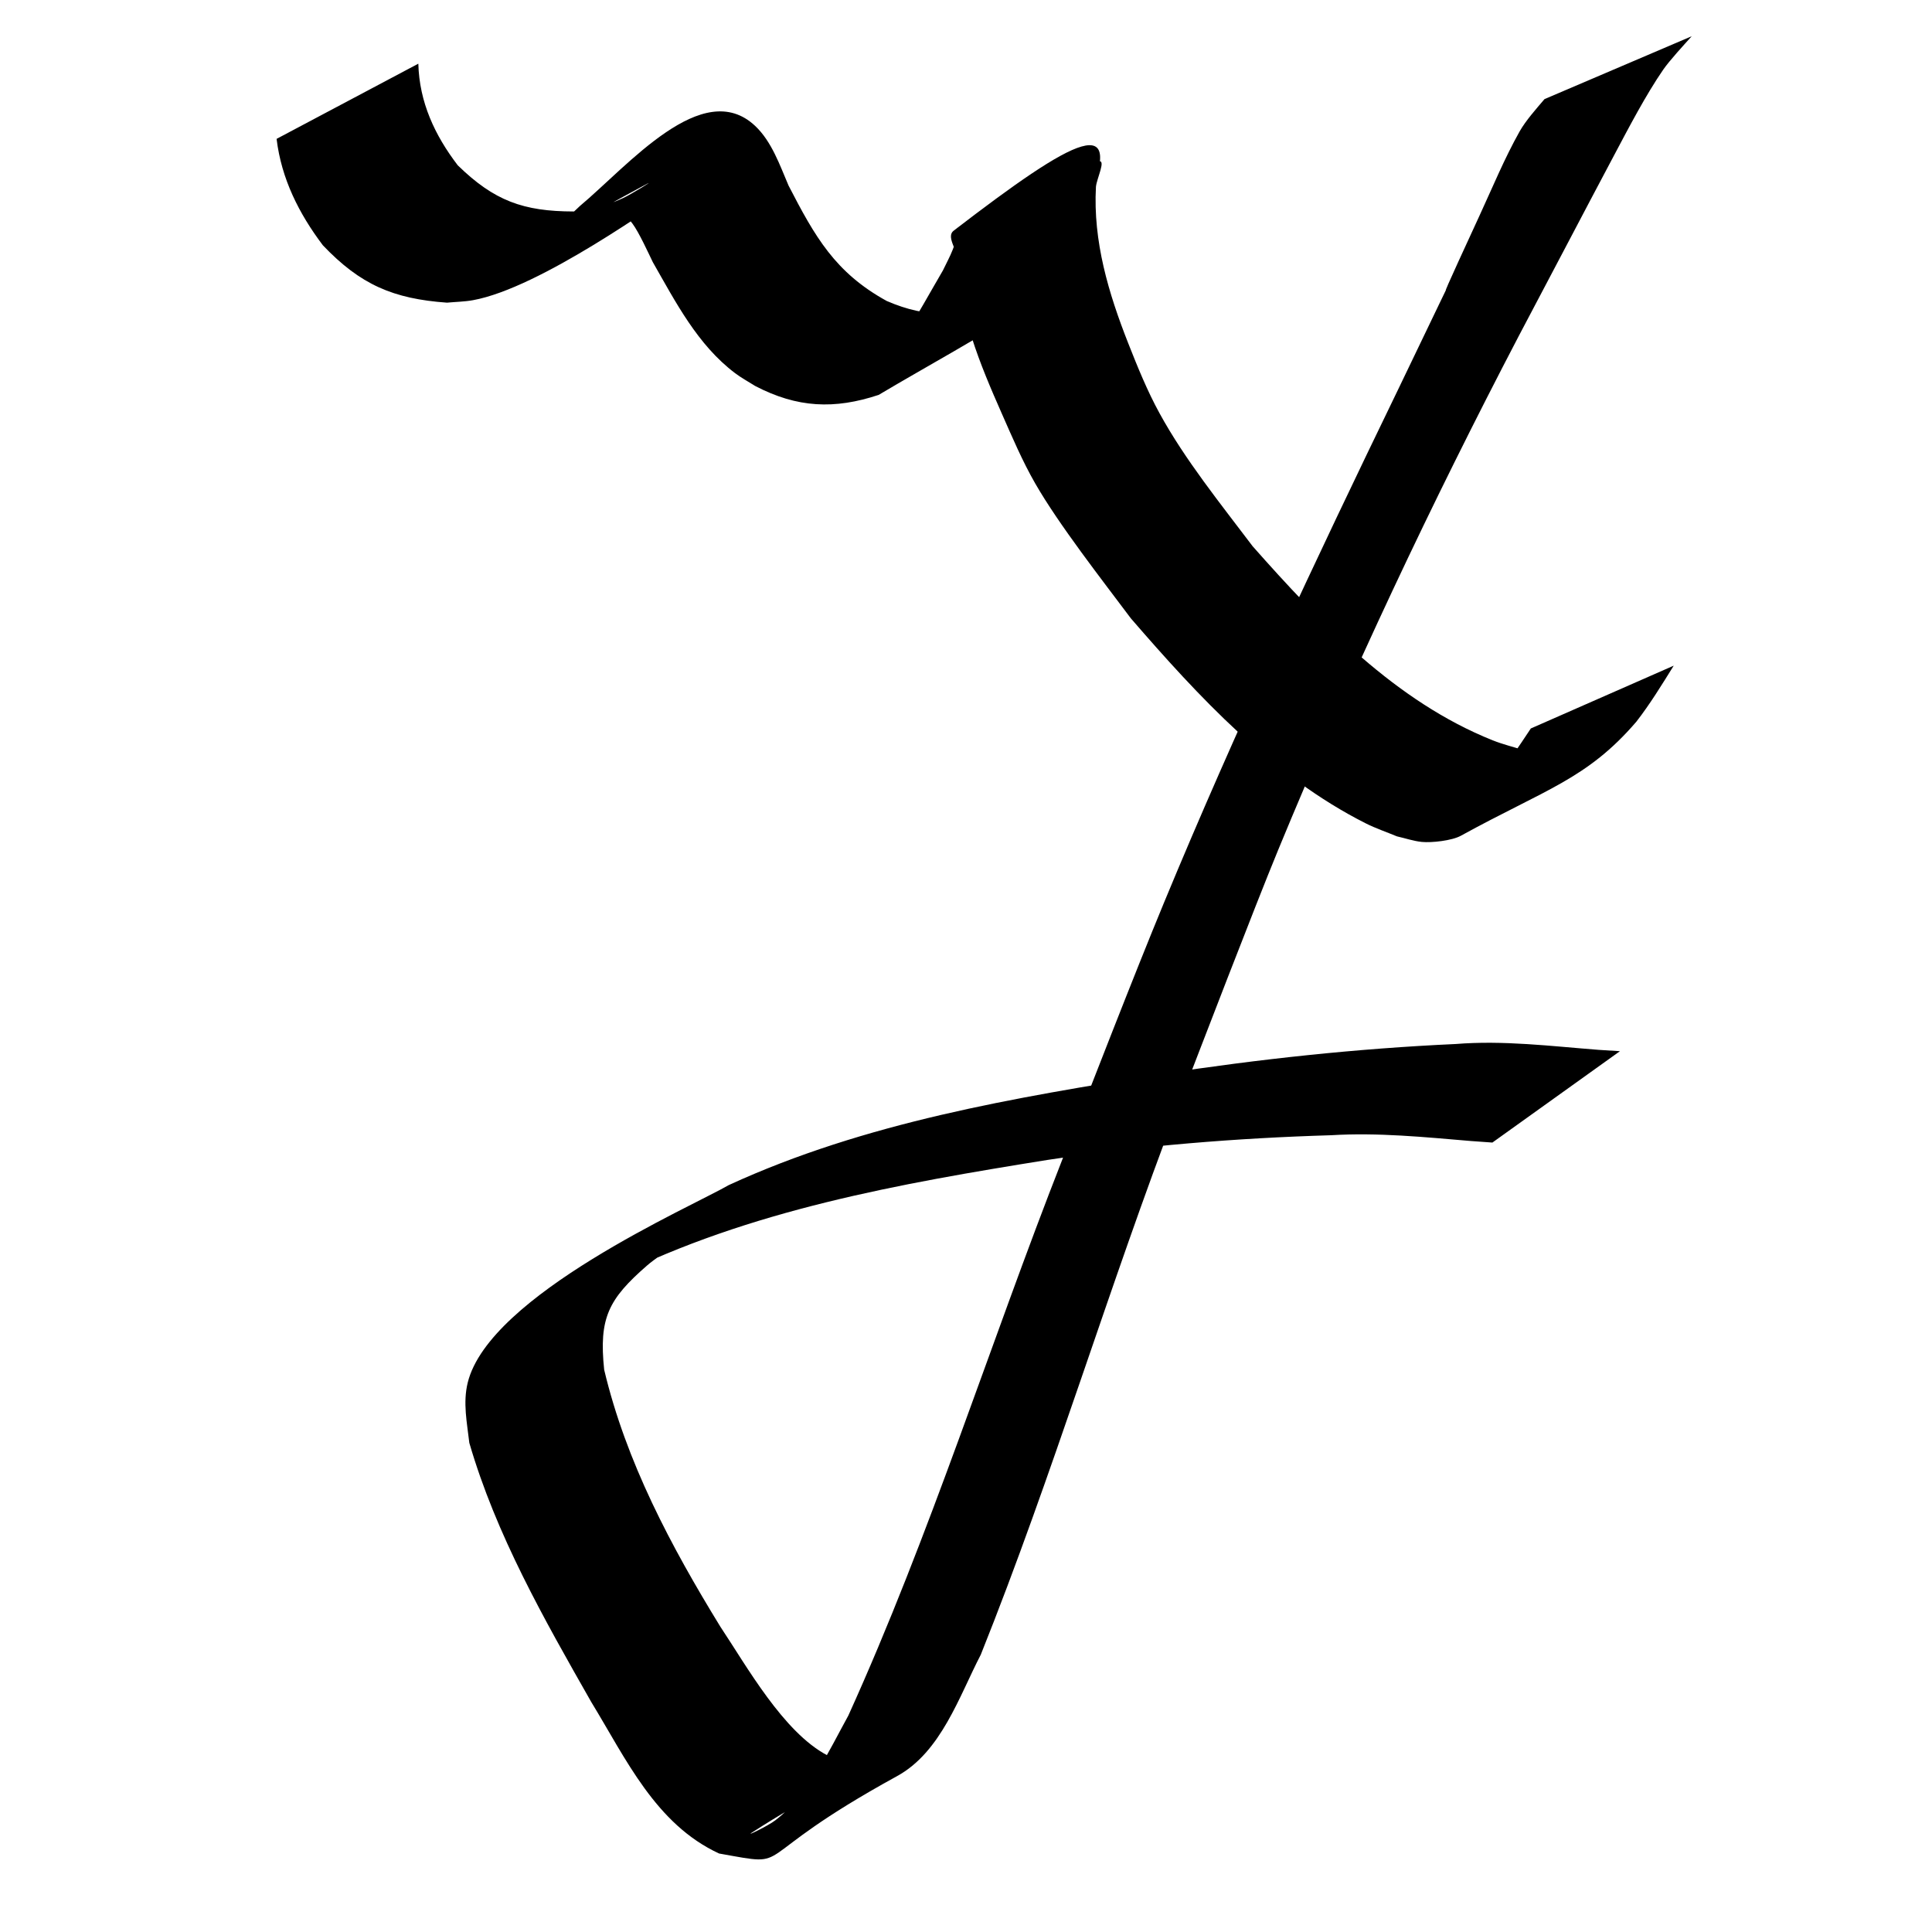 <?xml version="1.0" encoding="UTF-8" standalone="no"?>
<!-- Created with Inkscape (http://www.inkscape.org/) -->

<svg
   xmlns:dc="http://purl.org/dc/elements/1.1/"
   xmlns:cc="http://creativecommons.org/ns#"
   xmlns:rdf="http://www.w3.org/1999/02/22-rdf-syntax-ns#"
   xmlns:svg="http://www.w3.org/2000/svg"
   xmlns="http://www.w3.org/2000/svg"
   xmlns:sodipodi="http://sodipodi.sourceforge.net/DTD/sodipodi-0.dtd"
   xmlns:inkscape="http://www.inkscape.org/namespaces/inkscape"
   width="100"
   height="100"
   id="svg2"
   version="1.1"
   inkscape:version="0.47 r22583"
   sodipodi:docname="r.svg">
  <title
     id="title2813">Aksara Dompu - Mbojo</title>
  <defs
     id="defs4">
    <inkscape:perspective
       sodipodi:type="inkscape:persp3d"
       inkscape:vp_x="0 : 526.18109 : 1"
       inkscape:vp_y="0 : 1000 : 0"
       inkscape:vp_z="744.09448 : 526.18109 : 1"
       inkscape:persp3d-origin="372.04724 : 350.78739 : 1"
       id="perspective10" />
    <inkscape:perspective
       id="perspective10-9"
       inkscape:persp3d-origin="372.04724 : 350.78739 : 1"
       inkscape:vp_z="744.09448 : 526.18109 : 1"
       inkscape:vp_y="0 : 1000 : 0"
       inkscape:vp_x="0 : 526.18109 : 1"
       sodipodi:type="inkscape:persp3d" />
    <inkscape:perspective
       id="perspective10-7"
       inkscape:persp3d-origin="372.04724 : 350.78739 : 1"
       inkscape:vp_z="744.09448 : 526.18109 : 1"
       inkscape:vp_y="0 : 1000 : 0"
       inkscape:vp_x="0 : 526.18109 : 1"
       sodipodi:type="inkscape:persp3d" />
    <inkscape:perspective
       id="perspective10-0"
       inkscape:persp3d-origin="372.04724 : 350.78739 : 1"
       inkscape:vp_z="744.09448 : 526.18109 : 1"
       inkscape:vp_y="0 : 1000 : 0"
       inkscape:vp_x="0 : 526.18109 : 1"
       sodipodi:type="inkscape:persp3d" />
    <inkscape:perspective
       id="perspective10-2"
       inkscape:persp3d-origin="372.04724 : 350.78739 : 1"
       inkscape:vp_z="744.09448 : 526.18109 : 1"
       inkscape:vp_y="0 : 1000 : 0"
       inkscape:vp_x="0 : 526.18109 : 1"
       sodipodi:type="inkscape:persp3d" />
    <inkscape:perspective
       id="perspective10-01"
       inkscape:persp3d-origin="372.04724 : 350.78739 : 1"
       inkscape:vp_z="744.09448 : 526.18109 : 1"
       inkscape:vp_y="0 : 1000 : 0"
       inkscape:vp_x="0 : 526.18109 : 1"
       sodipodi:type="inkscape:persp3d" />
    <inkscape:perspective
       id="perspective10-28"
       inkscape:persp3d-origin="372.04724 : 350.78739 : 1"
       inkscape:vp_z="744.09448 : 526.18109 : 1"
       inkscape:vp_y="0 : 1000 : 0"
       inkscape:vp_x="0 : 526.18109 : 1"
       sodipodi:type="inkscape:persp3d" />
    <inkscape:perspective
       id="perspective10-5"
       inkscape:persp3d-origin="372.04724 : 350.78739 : 1"
       inkscape:vp_z="744.09448 : 526.18109 : 1"
       inkscape:vp_y="0 : 1000 : 0"
       inkscape:vp_x="0 : 526.18109 : 1"
       sodipodi:type="inkscape:persp3d" />
    <inkscape:perspective
       id="perspective10-91"
       inkscape:persp3d-origin="372.04724 : 350.78739 : 1"
       inkscape:vp_z="744.09448 : 526.18109 : 1"
       inkscape:vp_y="0 : 1000 : 0"
       inkscape:vp_x="0 : 526.18109 : 1"
       sodipodi:type="inkscape:persp3d" />
    <inkscape:perspective
       id="perspective10-09"
       inkscape:persp3d-origin="372.04724 : 350.78739 : 1"
       inkscape:vp_z="744.09448 : 526.18109 : 1"
       inkscape:vp_y="0 : 1000 : 0"
       inkscape:vp_x="0 : 526.18109 : 1"
       sodipodi:type="inkscape:persp3d" />
    <inkscape:perspective
       id="perspective10-6"
       inkscape:persp3d-origin="372.04724 : 350.78739 : 1"
       inkscape:vp_z="744.09448 : 526.18109 : 1"
       inkscape:vp_y="0 : 1000 : 0"
       inkscape:vp_x="0 : 526.18109 : 1"
       sodipodi:type="inkscape:persp3d" />
    <inkscape:perspective
       sodipodi:type="inkscape:persp3d"
       inkscape:vp_x="0 : 526.18109 : 1"
       inkscape:vp_y="0 : 1000 : 0"
       inkscape:vp_z="744.09448 : 526.18109 : 1"
       inkscape:persp3d-origin="372.04724 : 350.78739 : 1"
       id="perspective10-97" />
    <inkscape:perspective
       id="perspective10-8"
       inkscape:persp3d-origin="372.04724 : 350.78739 : 1"
       inkscape:vp_z="744.09448 : 526.18109 : 1"
       inkscape:vp_y="0 : 1000 : 0"
       inkscape:vp_x="0 : 526.18109 : 1"
       sodipodi:type="inkscape:persp3d" />
    <inkscape:perspective
       id="perspective10-9-7"
       inkscape:persp3d-origin="372.04724 : 350.78739 : 1"
       inkscape:vp_z="744.09448 : 526.18109 : 1"
       inkscape:vp_y="0 : 1000 : 0"
       inkscape:vp_x="0 : 526.18109 : 1"
       sodipodi:type="inkscape:persp3d" />
    <inkscape:perspective
       id="perspective10-66"
       inkscape:persp3d-origin="372.04724 : 350.78739 : 1"
       inkscape:vp_z="744.09448 : 526.18109 : 1"
       inkscape:vp_y="0 : 1000 : 0"
       inkscape:vp_x="0 : 526.18109 : 1"
       sodipodi:type="inkscape:persp3d" />
    <inkscape:perspective
       id="perspective10-87"
       inkscape:persp3d-origin="372.04724 : 350.78739 : 1"
       inkscape:vp_z="744.09448 : 526.18109 : 1"
       inkscape:vp_y="0 : 1000 : 0"
       inkscape:vp_x="0 : 526.18109 : 1"
       sodipodi:type="inkscape:persp3d" />
    <inkscape:perspective
       id="perspective10-05"
       inkscape:persp3d-origin="372.04724 : 350.78739 : 1"
       inkscape:vp_z="744.09448 : 526.18109 : 1"
       inkscape:vp_y="0 : 1000 : 0"
       inkscape:vp_x="0 : 526.18109 : 1"
       sodipodi:type="inkscape:persp3d" />
    <inkscape:perspective
       id="perspective10-64"
       inkscape:persp3d-origin="372.04724 : 350.78739 : 1"
       inkscape:vp_z="744.09448 : 526.18109 : 1"
       inkscape:vp_y="0 : 1000 : 0"
       inkscape:vp_x="0 : 526.18109 : 1"
       sodipodi:type="inkscape:persp3d" />
    <inkscape:perspective
       id="perspective10-96"
       inkscape:persp3d-origin="372.04724 : 350.78739 : 1"
       inkscape:vp_z="744.09448 : 526.18109 : 1"
       inkscape:vp_y="0 : 1000 : 0"
       inkscape:vp_x="0 : 526.18109 : 1"
       sodipodi:type="inkscape:persp3d" />
    <inkscape:perspective
       id="perspective10-22"
       inkscape:persp3d-origin="372.04724 : 350.78739 : 1"
       inkscape:vp_z="744.09448 : 526.18109 : 1"
       inkscape:vp_y="0 : 1000 : 0"
       inkscape:vp_x="0 : 526.18109 : 1"
       sodipodi:type="inkscape:persp3d" />
    <inkscape:perspective
       id="perspective10-3"
       inkscape:persp3d-origin="372.04724 : 350.78739 : 1"
       inkscape:vp_z="744.09448 : 526.18109 : 1"
       inkscape:vp_y="0 : 1000 : 0"
       inkscape:vp_x="0 : 526.18109 : 1"
       sodipodi:type="inkscape:persp3d" />
    <inkscape:perspective
       id="perspective10-35"
       inkscape:persp3d-origin="372.04724 : 350.78739 : 1"
       inkscape:vp_z="744.09448 : 526.18109 : 1"
       inkscape:vp_y="0 : 1000 : 0"
       inkscape:vp_x="0 : 526.18109 : 1"
       sodipodi:type="inkscape:persp3d" />
    <inkscape:perspective
       id="perspective10-06"
       inkscape:persp3d-origin="372.04724 : 350.78739 : 1"
       inkscape:vp_z="744.09448 : 526.18109 : 1"
       inkscape:vp_y="0 : 1000 : 0"
       inkscape:vp_x="0 : 526.18109 : 1"
       sodipodi:type="inkscape:persp3d" />
    <inkscape:perspective
       id="perspective10-76"
       inkscape:persp3d-origin="372.04724 : 350.78739 : 1"
       inkscape:vp_z="744.09448 : 526.18109 : 1"
       inkscape:vp_y="0 : 1000 : 0"
       inkscape:vp_x="0 : 526.18109 : 1"
       sodipodi:type="inkscape:persp3d" />
    <inkscape:perspective
       id="perspective10-872"
       inkscape:persp3d-origin="372.04724 : 350.78739 : 1"
       inkscape:vp_z="744.09448 : 526.18109 : 1"
       inkscape:vp_y="0 : 1000 : 0"
       inkscape:vp_x="0 : 526.18109 : 1"
       sodipodi:type="inkscape:persp3d" />
    <inkscape:perspective
       id="perspective10-72"
       inkscape:persp3d-origin="372.04724 : 350.78739 : 1"
       inkscape:vp_z="744.09448 : 526.18109 : 1"
       inkscape:vp_y="0 : 1000 : 0"
       inkscape:vp_x="0 : 526.18109 : 1"
       sodipodi:type="inkscape:persp3d" />
    <inkscape:perspective
       id="perspective10-919"
       inkscape:persp3d-origin="372.04724 : 350.78739 : 1"
       inkscape:vp_z="744.09448 : 526.18109 : 1"
       inkscape:vp_y="0 : 1000 : 0"
       inkscape:vp_x="0 : 526.18109 : 1"
       sodipodi:type="inkscape:persp3d" />
    <inkscape:perspective
       id="perspective10-38"
       inkscape:persp3d-origin="372.04724 : 350.78739 : 1"
       inkscape:vp_z="744.09448 : 526.18109 : 1"
       inkscape:vp_y="0 : 1000 : 0"
       inkscape:vp_x="0 : 526.18109 : 1"
       sodipodi:type="inkscape:persp3d" />
    <inkscape:perspective
       id="perspective10-30"
       inkscape:persp3d-origin="372.04724 : 350.78739 : 1"
       inkscape:vp_z="744.09448 : 526.18109 : 1"
       inkscape:vp_y="0 : 1000 : 0"
       inkscape:vp_x="0 : 526.18109 : 1"
       sodipodi:type="inkscape:persp3d" />
  </defs>
  <sodipodi:namedview
     id="base"
     pagecolor="#ffffff"
     bordercolor="#666666"
     borderopacity="1.0"
     inkscape:pageopacity="0.0"
     inkscape:pageshadow="2"
     inkscape:zoom="1.6292135"
     inkscape:cx="56.5"
     inkscape:cy="44"
     inkscape:document-units="px"
     inkscape:current-layer="layer1"
     showgrid="false"
     inkscape:window-width="1024"
     inkscape:window-height="538"
     inkscape:window-x="0"
     inkscape:window-y="24"
     inkscape:window-maximized="1" />
  <g
     inkscape:label="Layer 1"
     inkscape:groupmode="layer"
     id="layer1"
     transform="translate(0,-952.362)">
    <g
       id="layer1-3"
       inkscape:label="Layer 1"
       transform="translate(1.186,-1.038)">
      <path
         d="m 20.467,956.701 c 0.052,1.988 0.852,3.701 2.039,5.254 1.887,1.841 3.395,2.387 6,2.391 1.021,-0.195 1.594,-0.242 2.559,-0.694 0.434,-0.203 1.658,-0.962 1.236,-0.735 -7.659,4.117 -6.431,4.004 -3.474,1.148 2.491,-2.082 6.356,-6.702 9.07,-4.151 0.861,0.809 1.28,2.038 1.731,3.088 1.369,2.652 2.412,4.507 5.082,5.976 2.118,0.921 3.952,0.87 5.988,-0.191 -10.642,6.17 -6.81,4.703 -5.135,2.097 0.728,-1.132 1.376,-2.323 2.055,-3.484 0.169,-0.357 0.363,-0.703 0.506,-1.071 0.28,-0.722 0.172,-0.595 0.234,-1.175 0.003,-0.032 -0.022,0.109 0.007,0.095 2.447,-1.137 4.722,-2.707 7.303,-3.492 0.419,-0.128 -0.085,0.872 -0.128,1.308 -0.155,2.823 0.649,5.51 1.675,8.112 0.483,1.224 0.98,2.45 1.612,3.605 1.318,2.412 3.176,4.709 4.823,6.891 3.497,3.954 7.406,8.038 12.418,10.043 0.536,0.215 1.101,0.35 1.651,0.525 1.335,0.092 1.106,0.229 2.266,-0.207 0.299,-0.112 1.147,-0.558 0.87,-0.399 -10.743,6.158 -7.059,4.402 -4.867,2.265 0.787,-0.855 1.42,-1.83 2.061,-2.794 0,0 7.397,-3.251 7.397,-3.251 l 0,0 c -0.614,0.987 -1.221,1.98 -1.934,2.9 -2.547,2.967 -4.7,3.495 -9.083,5.903 -0.47,0.258 -1.518,0.37 -2.022,0.32 -0.438,-0.044 -0.859,-0.192 -1.288,-0.288 -0.538,-0.224 -1.093,-0.411 -1.614,-0.673 -4.839,-2.437 -8.667,-6.575 -12.154,-10.606 -1.475,-1.969 -3.731,-4.856 -4.957,-6.993 -0.664,-1.156 -1.186,-2.389 -1.725,-3.608 -1.133,-2.565 -2.239,-5.223 -2.3,-8.068 -0.066,-0.466 -0.57,-1.111 -0.197,-1.398 6.313,-4.854 9.081,-6.368 6.788,-1.212 -0.662,1.15 -1.297,2.309 -1.936,3.471 -0.031,0.056 -0.927,1.597 -1.013,1.653 -2.504,1.638 -5.145,3.056 -7.717,4.584 -2.29,0.76 -4.215,0.672 -6.387,-0.459 -0.347,-0.221 -0.713,-0.416 -1.042,-0.664 -1.946,-1.467 -3.079,-3.682 -4.262,-5.75 -0.213,-0.437 -0.718,-1.55 -1.054,-1.996 -0.145,-0.193 -0.313,-0.381 -0.52,-0.506 -0.138,-0.083 -0.608,-0.002 -0.474,-0.091 2.112,-1.4 4.345,-2.611 6.517,-3.916 -0.261,0.179 -0.521,0.358 -0.782,0.536 -0.324,0.302 -0.653,0.599 -0.972,0.907 -0.383,0.371 -0.687,0.839 -1.134,1.13 -1.334,0.869 -7.409,5.276 -10.889,5.907 -0.443,0.08 -0.897,0.085 -1.345,0.128 -2.782,-0.201 -4.479,-0.928 -6.423,-2.969 -1.238,-1.639 -2.147,-3.443 -2.396,-5.509 0,0 7.331,-3.889 7.331,-3.889 z"
         id="path5346"
         style="fill:#000000" />
      <path
         d="m 86.383,955.269 c -0.406,0.453 -1.152,1.259 -1.482,1.738 -0.899,1.304 -1.797,3.028 -2.517,4.384 -1.661,3.125 -3.296,6.263 -4.953,9.389 -4.539,8.692 -8.729,17.567 -12.468,26.634 -1.245,3.02 -3.97,10.125 -5.159,13.205 -3.608,9.402 -6.481,19.078 -10.225,28.427 -1.109,2.133 -2.049,5.032 -4.327,6.282 -8.103,4.445 -5.136,4.737 -9.218,4.009 -3.288,-1.52 -4.822,-4.905 -6.616,-7.841 -2.448,-4.302 -4.921,-8.64 -6.312,-13.414 -0.118,-1.043 -0.34,-2.071 -0.082,-3.12 1.117,-4.536 11.551,-9.089 13.514,-10.224 7.07,-3.248 14.783,-4.521 22.404,-5.747 5.042,-0.774 10.115,-1.321 15.211,-1.553 2.479,-0.2 4.942,0.111 7.409,0.302 0.367,0.023 0.733,0.046 1.1,0.069 0,0 -6.602,4.729 -6.602,4.729 l 0,0 c -0.368,-0.026 -0.736,-0.052 -1.105,-0.079 -2.412,-0.203 -4.824,-0.448 -7.249,-0.3 -4.915,0.147 -9.82,0.546 -14.685,1.28 -7.652,1.228 -15.394,2.591 -22.398,6.076 1.262,-0.763 2.403,-1.78 3.787,-2.29 0.835,-0.308 -1.417,1.08 -2.089,1.664 -2.023,1.757 -2.514,2.737 -2.235,5.407 1.135,4.78 3.458,9.136 6.015,13.303 1.361,2.038 3.256,5.461 5.54,6.659 0.319,0.167 0.68,0.239 1.02,0.359 3.281,-0.027 0.968,-0.172 -4.926,3.635 -0.38,0.245 0.843,-0.352 1.202,-0.628 1.771,-1.359 2.744,-3.538 3.786,-5.425 4.249,-9.371 7.324,-19.227 11.082,-28.797 1.5,-3.837 3.685,-9.483 5.254,-13.273 3.715,-8.978 7.856,-17.767 12.092,-26.509 4.92,-10.257 0.37,-0.674 4.248,-9.073 0.672,-1.456 1.284,-2.946 2.07,-4.344 0.318,-0.564 0.863,-1.172 1.288,-1.673 0,0 7.627,-3.258 7.627,-3.258 z"
         id="path5350"
         style="fill:#000000" />
    </g>
  </g>
</svg>
